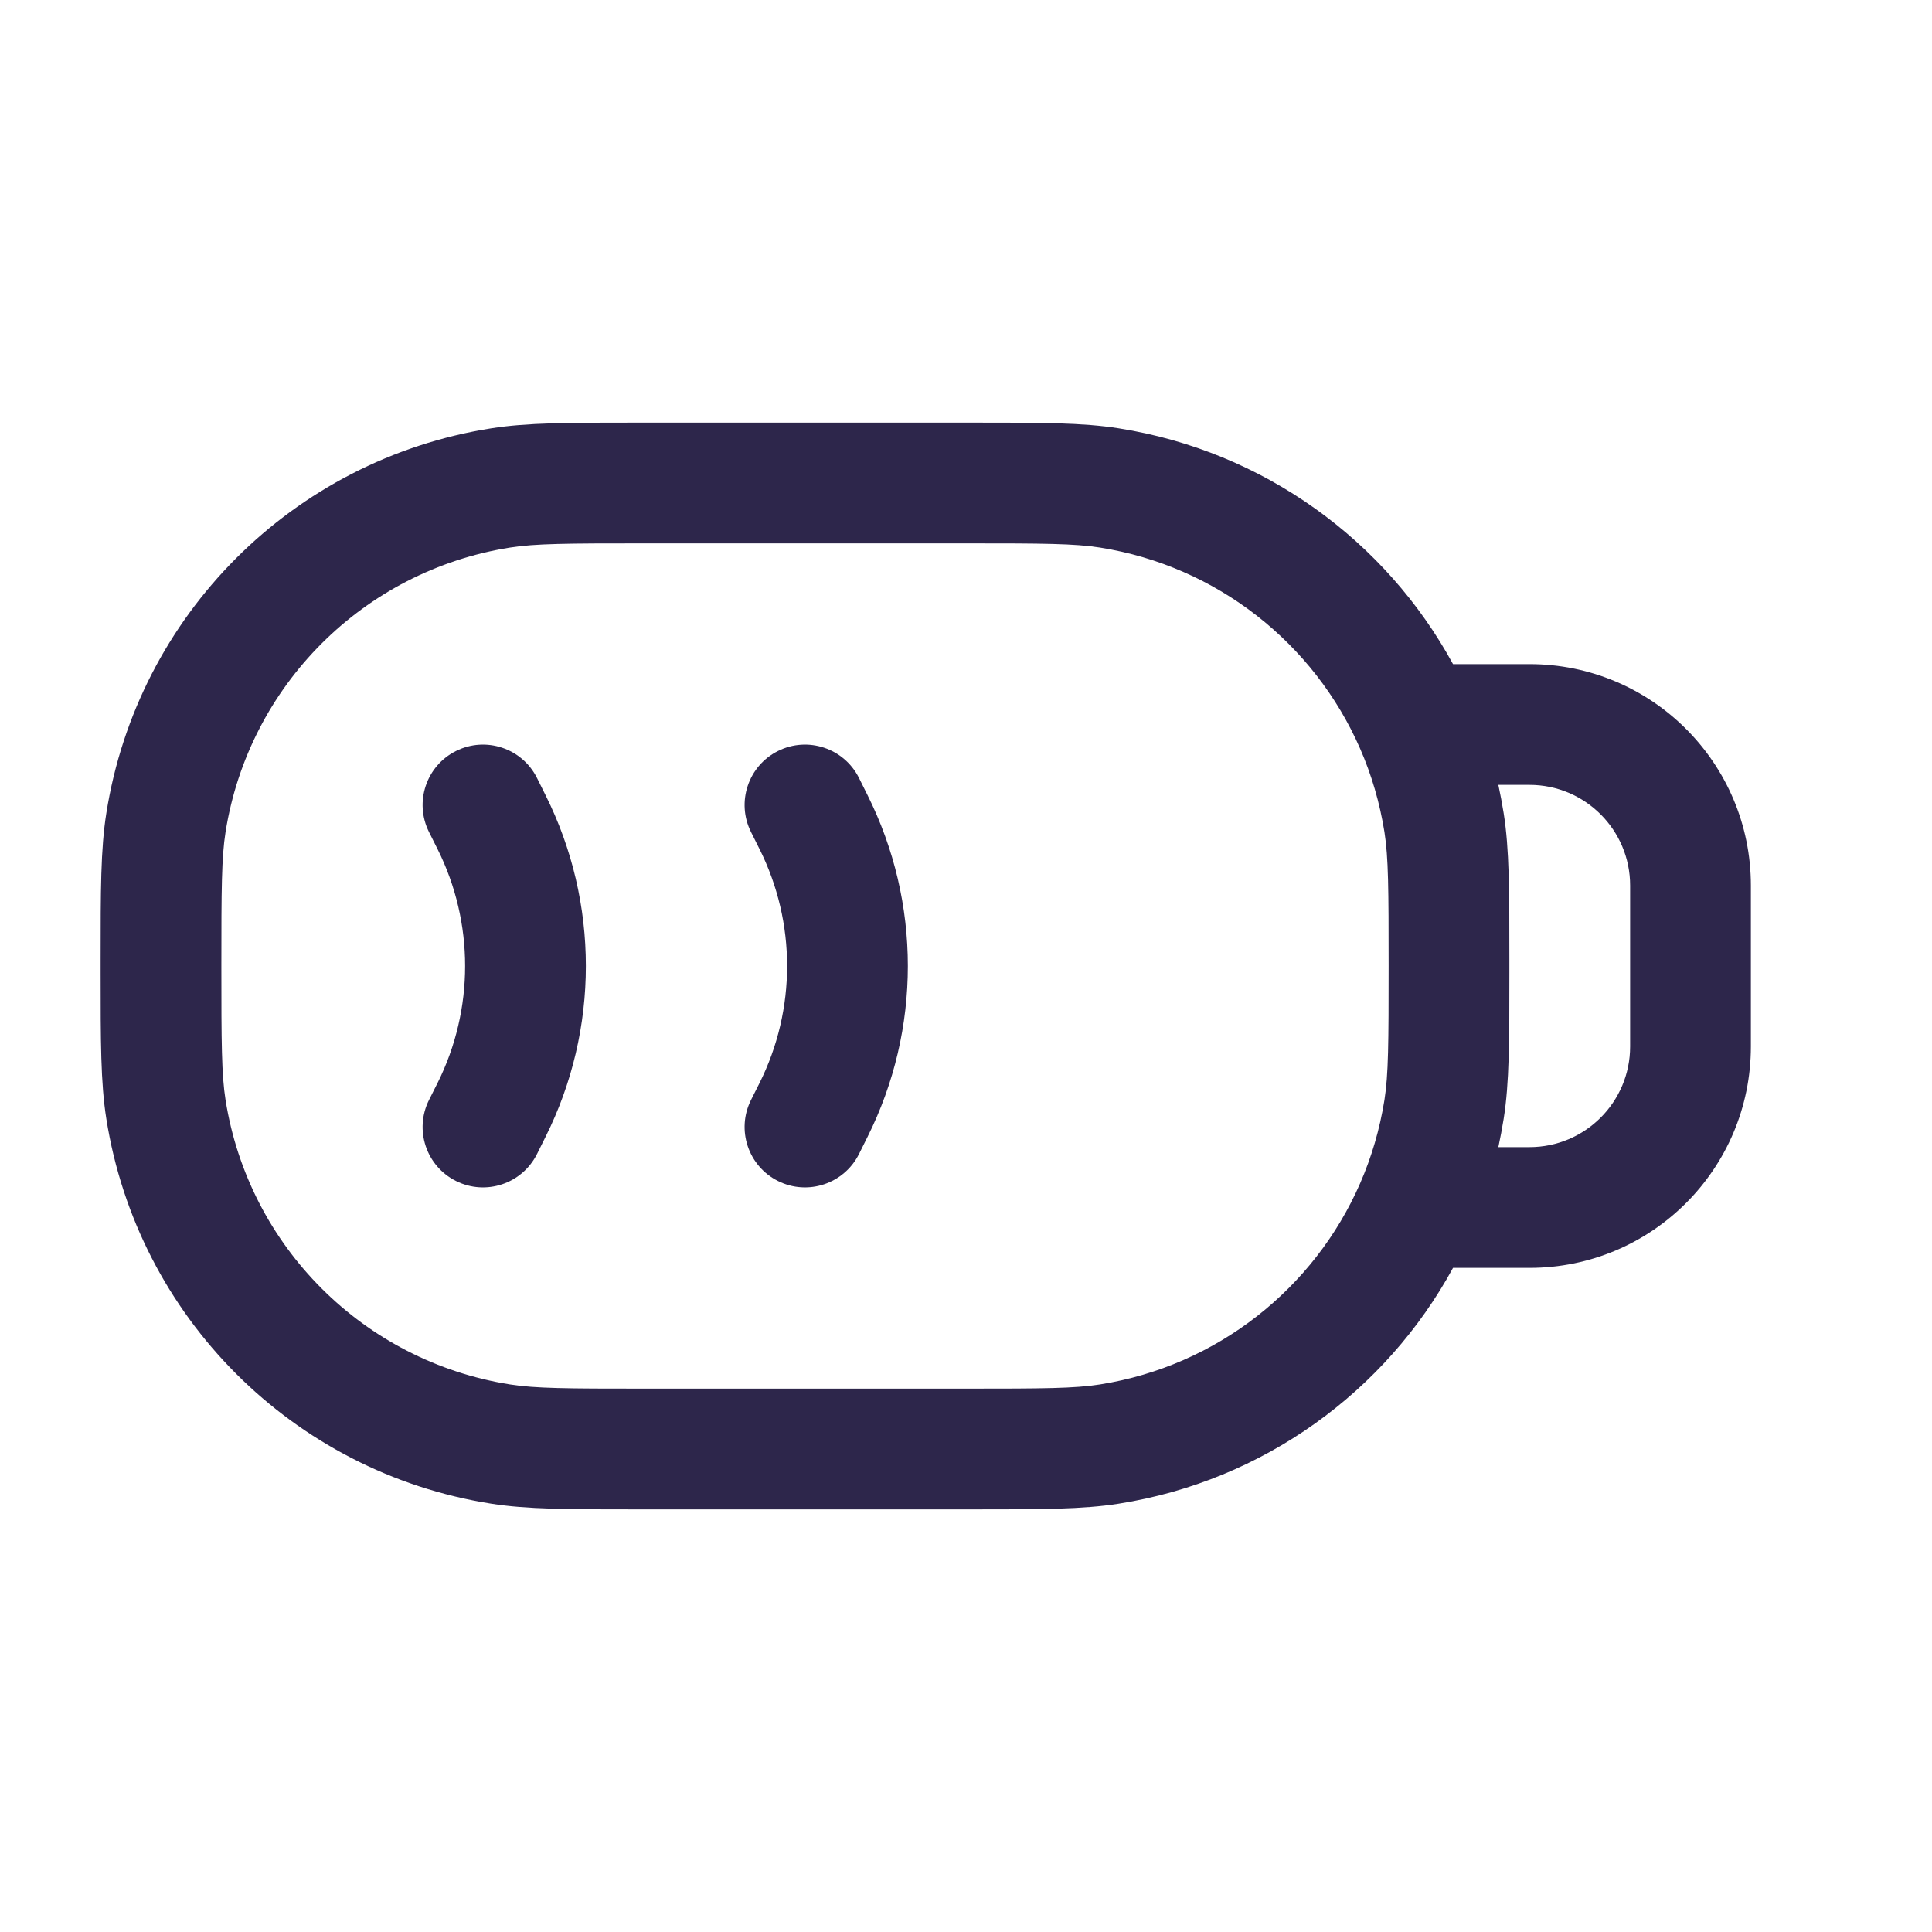 <svg width="24" height="24" viewBox="0 0 24 24" fill="none" xmlns="http://www.w3.org/2000/svg">
<path d="M5.665 9.329C6.035 9.144 6.486 9.294 6.671 9.665L6.776 9.876C7.445 11.213 7.445 12.787 6.776 14.124L6.671 14.335C6.486 14.706 6.035 14.856 5.665 14.671C5.294 14.486 5.144 14.035 5.329 13.665L5.435 13.454C5.892 12.539 5.892 11.461 5.435 10.547L5.329 10.335C5.144 9.965 5.294 9.514 5.665 9.329Z" fill="#2D264B"/>
<path d="M9.665 9.329C10.035 9.144 10.486 9.294 10.671 9.665L10.776 9.876C11.445 11.213 11.445 12.787 10.776 14.124L10.671 14.335C10.486 14.706 10.035 14.856 9.665 14.671C9.294 14.486 9.144 14.035 9.329 13.665L9.435 13.454C9.892 12.539 9.892 11.461 9.435 10.547L9.329 10.335C9.144 9.965 9.294 9.514 9.665 9.329Z" fill="#2D264B"/>
<path fill-rule="evenodd" clip-rule="evenodd" d="M7.919 5.25C7.946 5.25 7.973 5.25 8 5.25H12C12.027 5.25 12.054 5.25 12.081 5.25C12.933 5.25 13.452 5.25 13.899 5.321C15.698 5.606 17.213 6.714 18.05 8.25H19C20.519 8.25 21.75 9.481 21.75 11V13C21.75 14.519 20.519 15.75 19 15.75H18.05C17.213 17.286 15.698 18.394 13.899 18.679C13.452 18.75 12.933 18.75 12.081 18.75H7.919C7.067 18.75 6.548 18.75 6.101 18.679C3.64 18.29 1.71 16.36 1.321 13.899C1.25 13.452 1.25 12.933 1.25 12.081C1.25 12.054 1.25 12.027 1.25 12C1.25 11.973 1.25 11.946 1.25 11.919C1.25 11.067 1.25 10.548 1.321 10.101C1.71 7.64 3.64 5.71 6.101 5.321C6.548 5.25 7.067 5.25 7.919 5.25ZM18.613 14.25H19C19.69 14.25 20.25 13.69 20.25 13V11C20.25 10.31 19.69 9.75 19 9.75H18.613C18.638 9.866 18.66 9.982 18.679 10.101C18.75 10.548 18.75 11.067 18.75 11.919V12.081C18.75 12.933 18.75 13.452 18.679 13.899C18.66 14.018 18.638 14.134 18.613 14.25ZM8 6.75C7.042 6.75 6.651 6.752 6.335 6.802C4.517 7.09 3.09 8.517 2.802 10.335C2.752 10.651 2.75 11.042 2.75 12C2.75 12.958 2.752 13.349 2.802 13.665C3.09 15.483 4.517 16.91 6.335 17.198C6.651 17.248 7.042 17.25 8 17.25H12C12.958 17.25 13.349 17.248 13.665 17.198C15.12 16.967 16.325 16.007 16.896 14.7C17.038 14.375 17.14 14.028 17.198 13.665C17.248 13.349 17.25 12.958 17.25 12C17.25 11.042 17.248 10.651 17.198 10.335C17.14 9.972 17.038 9.625 16.896 9.3C16.325 7.993 15.12 7.033 13.665 6.802C13.349 6.752 12.958 6.75 12 6.75H8Z" fill="#2D264B"/>
</svg>

